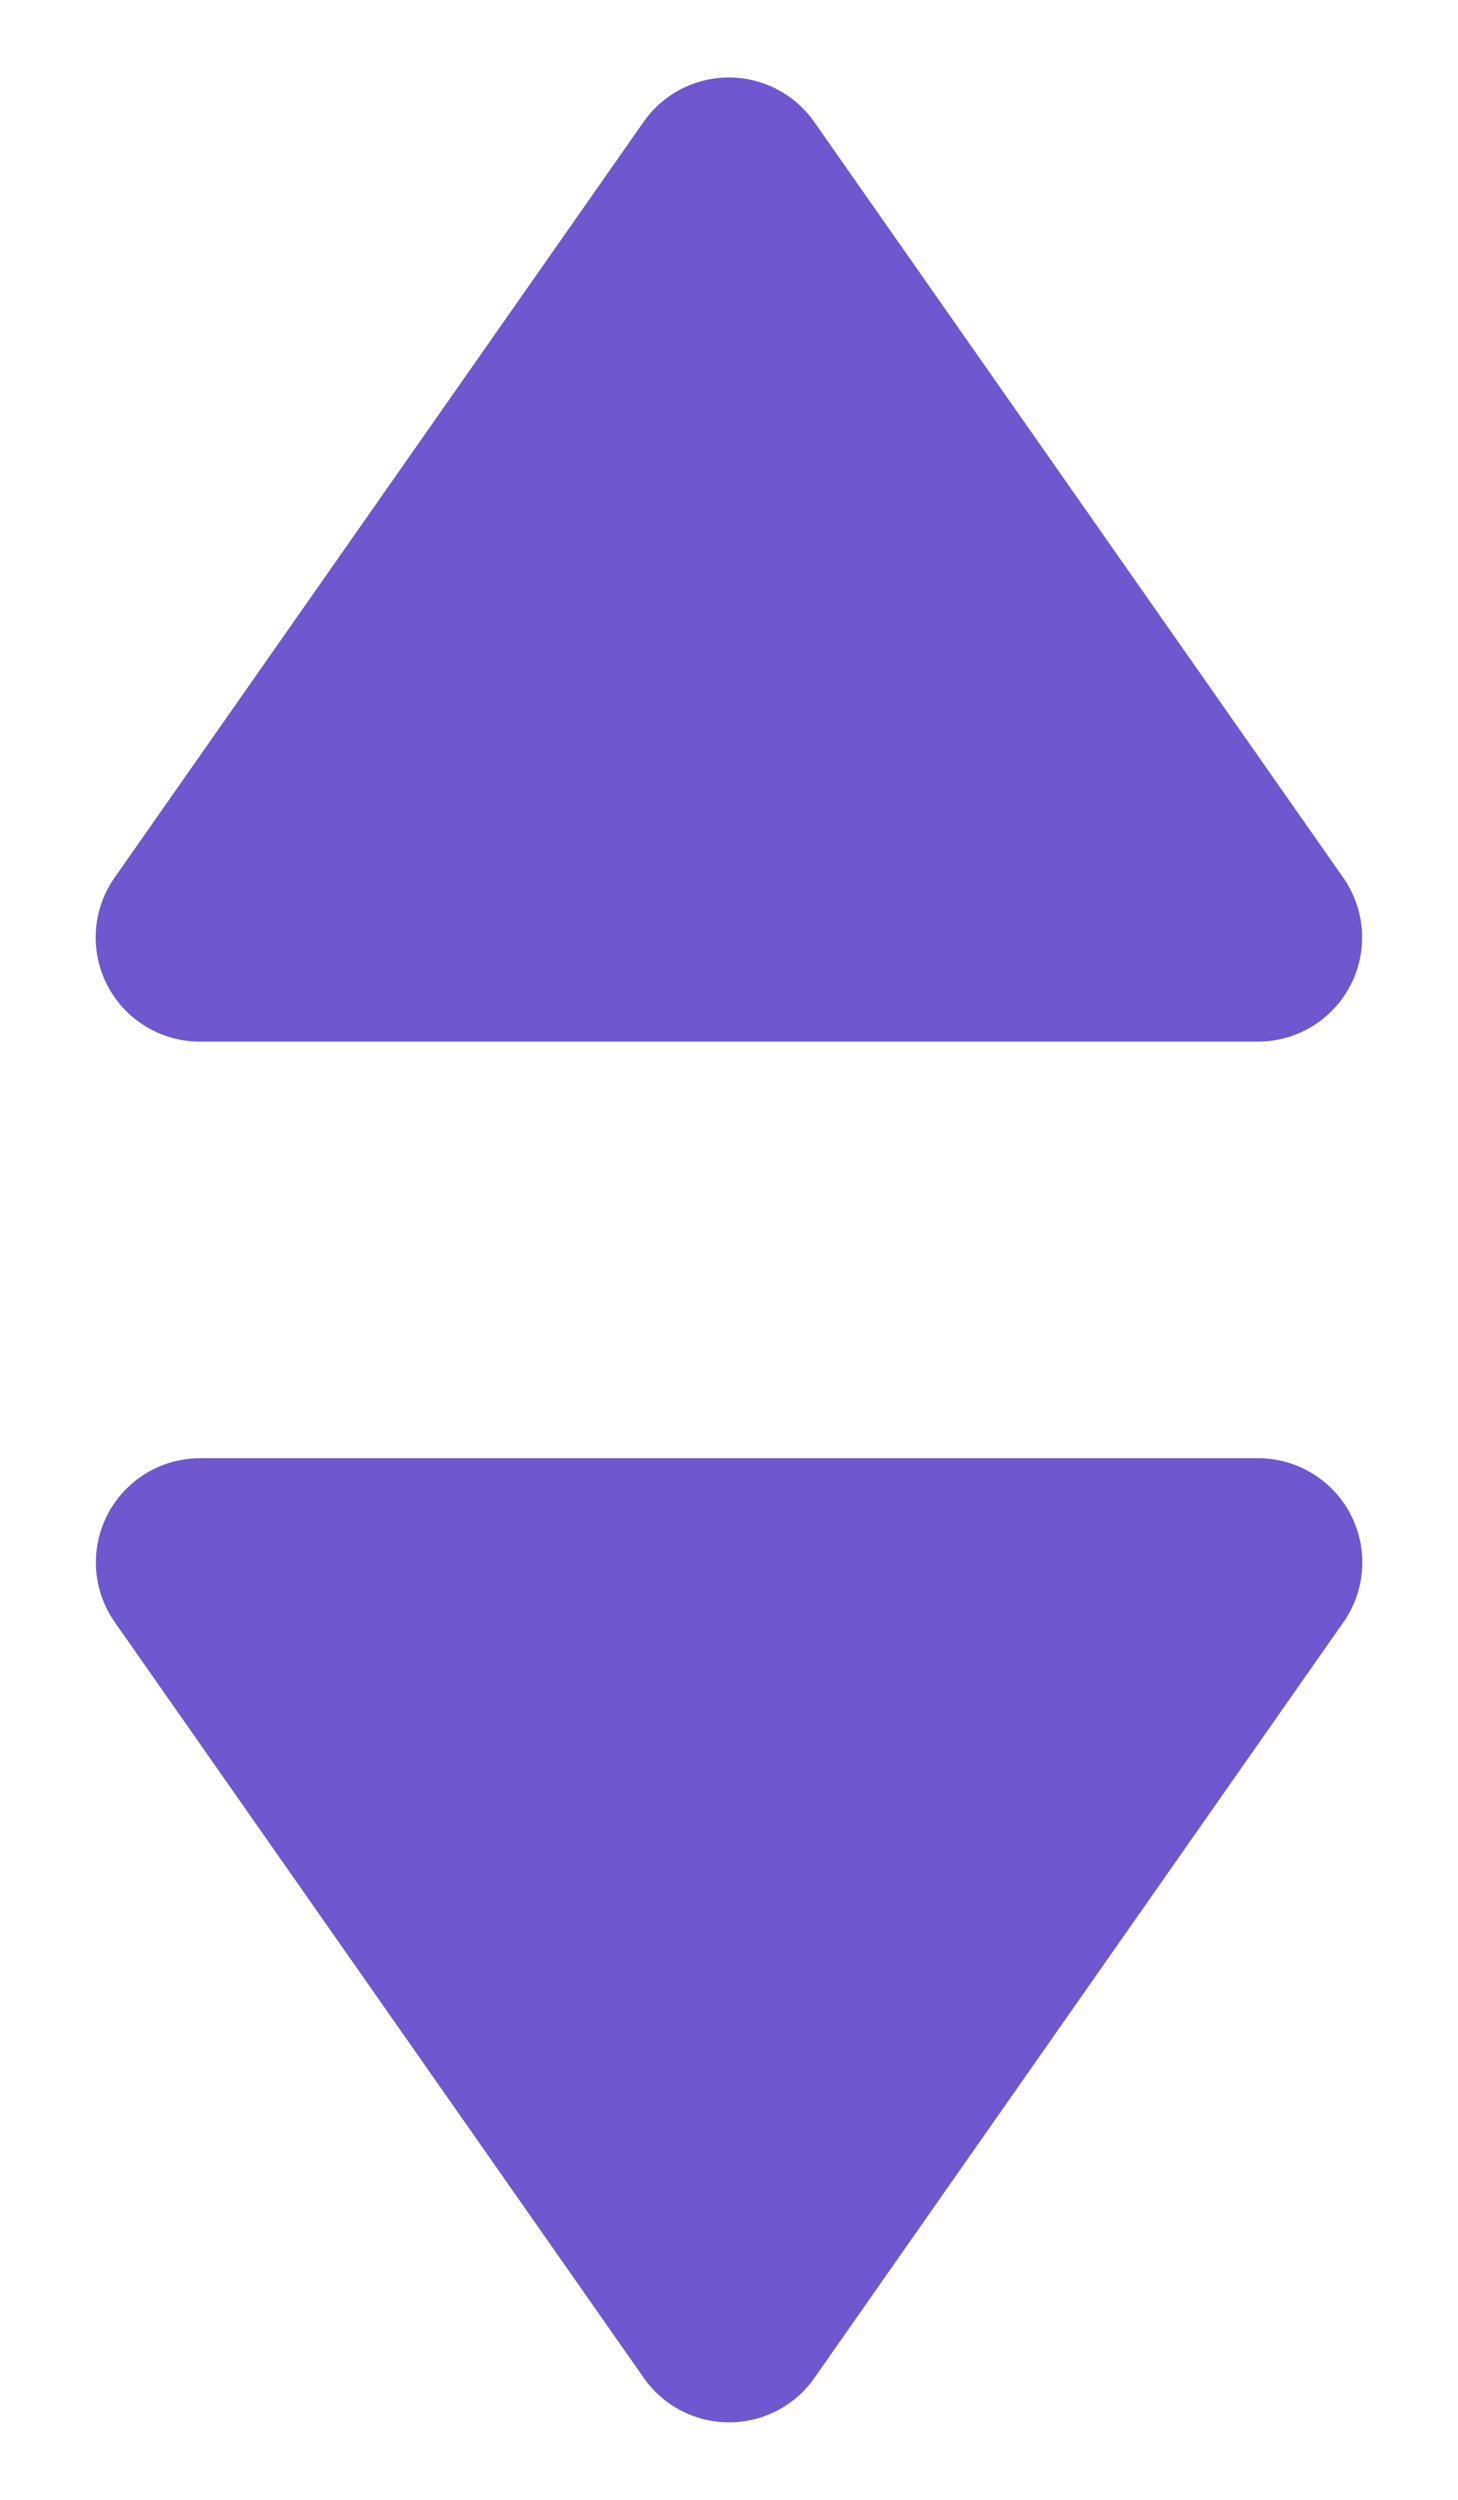 <svg xmlns="http://www.w3.org/2000/svg" width="7" height="12" viewBox="0 0 7 12">
  <g id="그룹_911" data-name="그룹 911" transform="translate(-1558 -673)">
    <path id="다각형_2" data-name="다각형 2" d="M3.09.585a.5.5,0,0,1,.819,0l2.54,3.628A.5.5,0,0,1,6.04,5H.96a.5.5,0,0,1-.41-.787Z" transform="translate(1558 673)" fill="#6f57cf"/>
    <path id="다각형_3" data-name="다각형 3" d="M3.09.585a.5.5,0,0,1,.819,0l2.54,3.628A.5.5,0,0,1,6.04,5H.96a.5.5,0,0,1-.41-.787Z" transform="translate(1565 685) rotate(180)" fill="#6f57cf"/>
  </g>
</svg>
